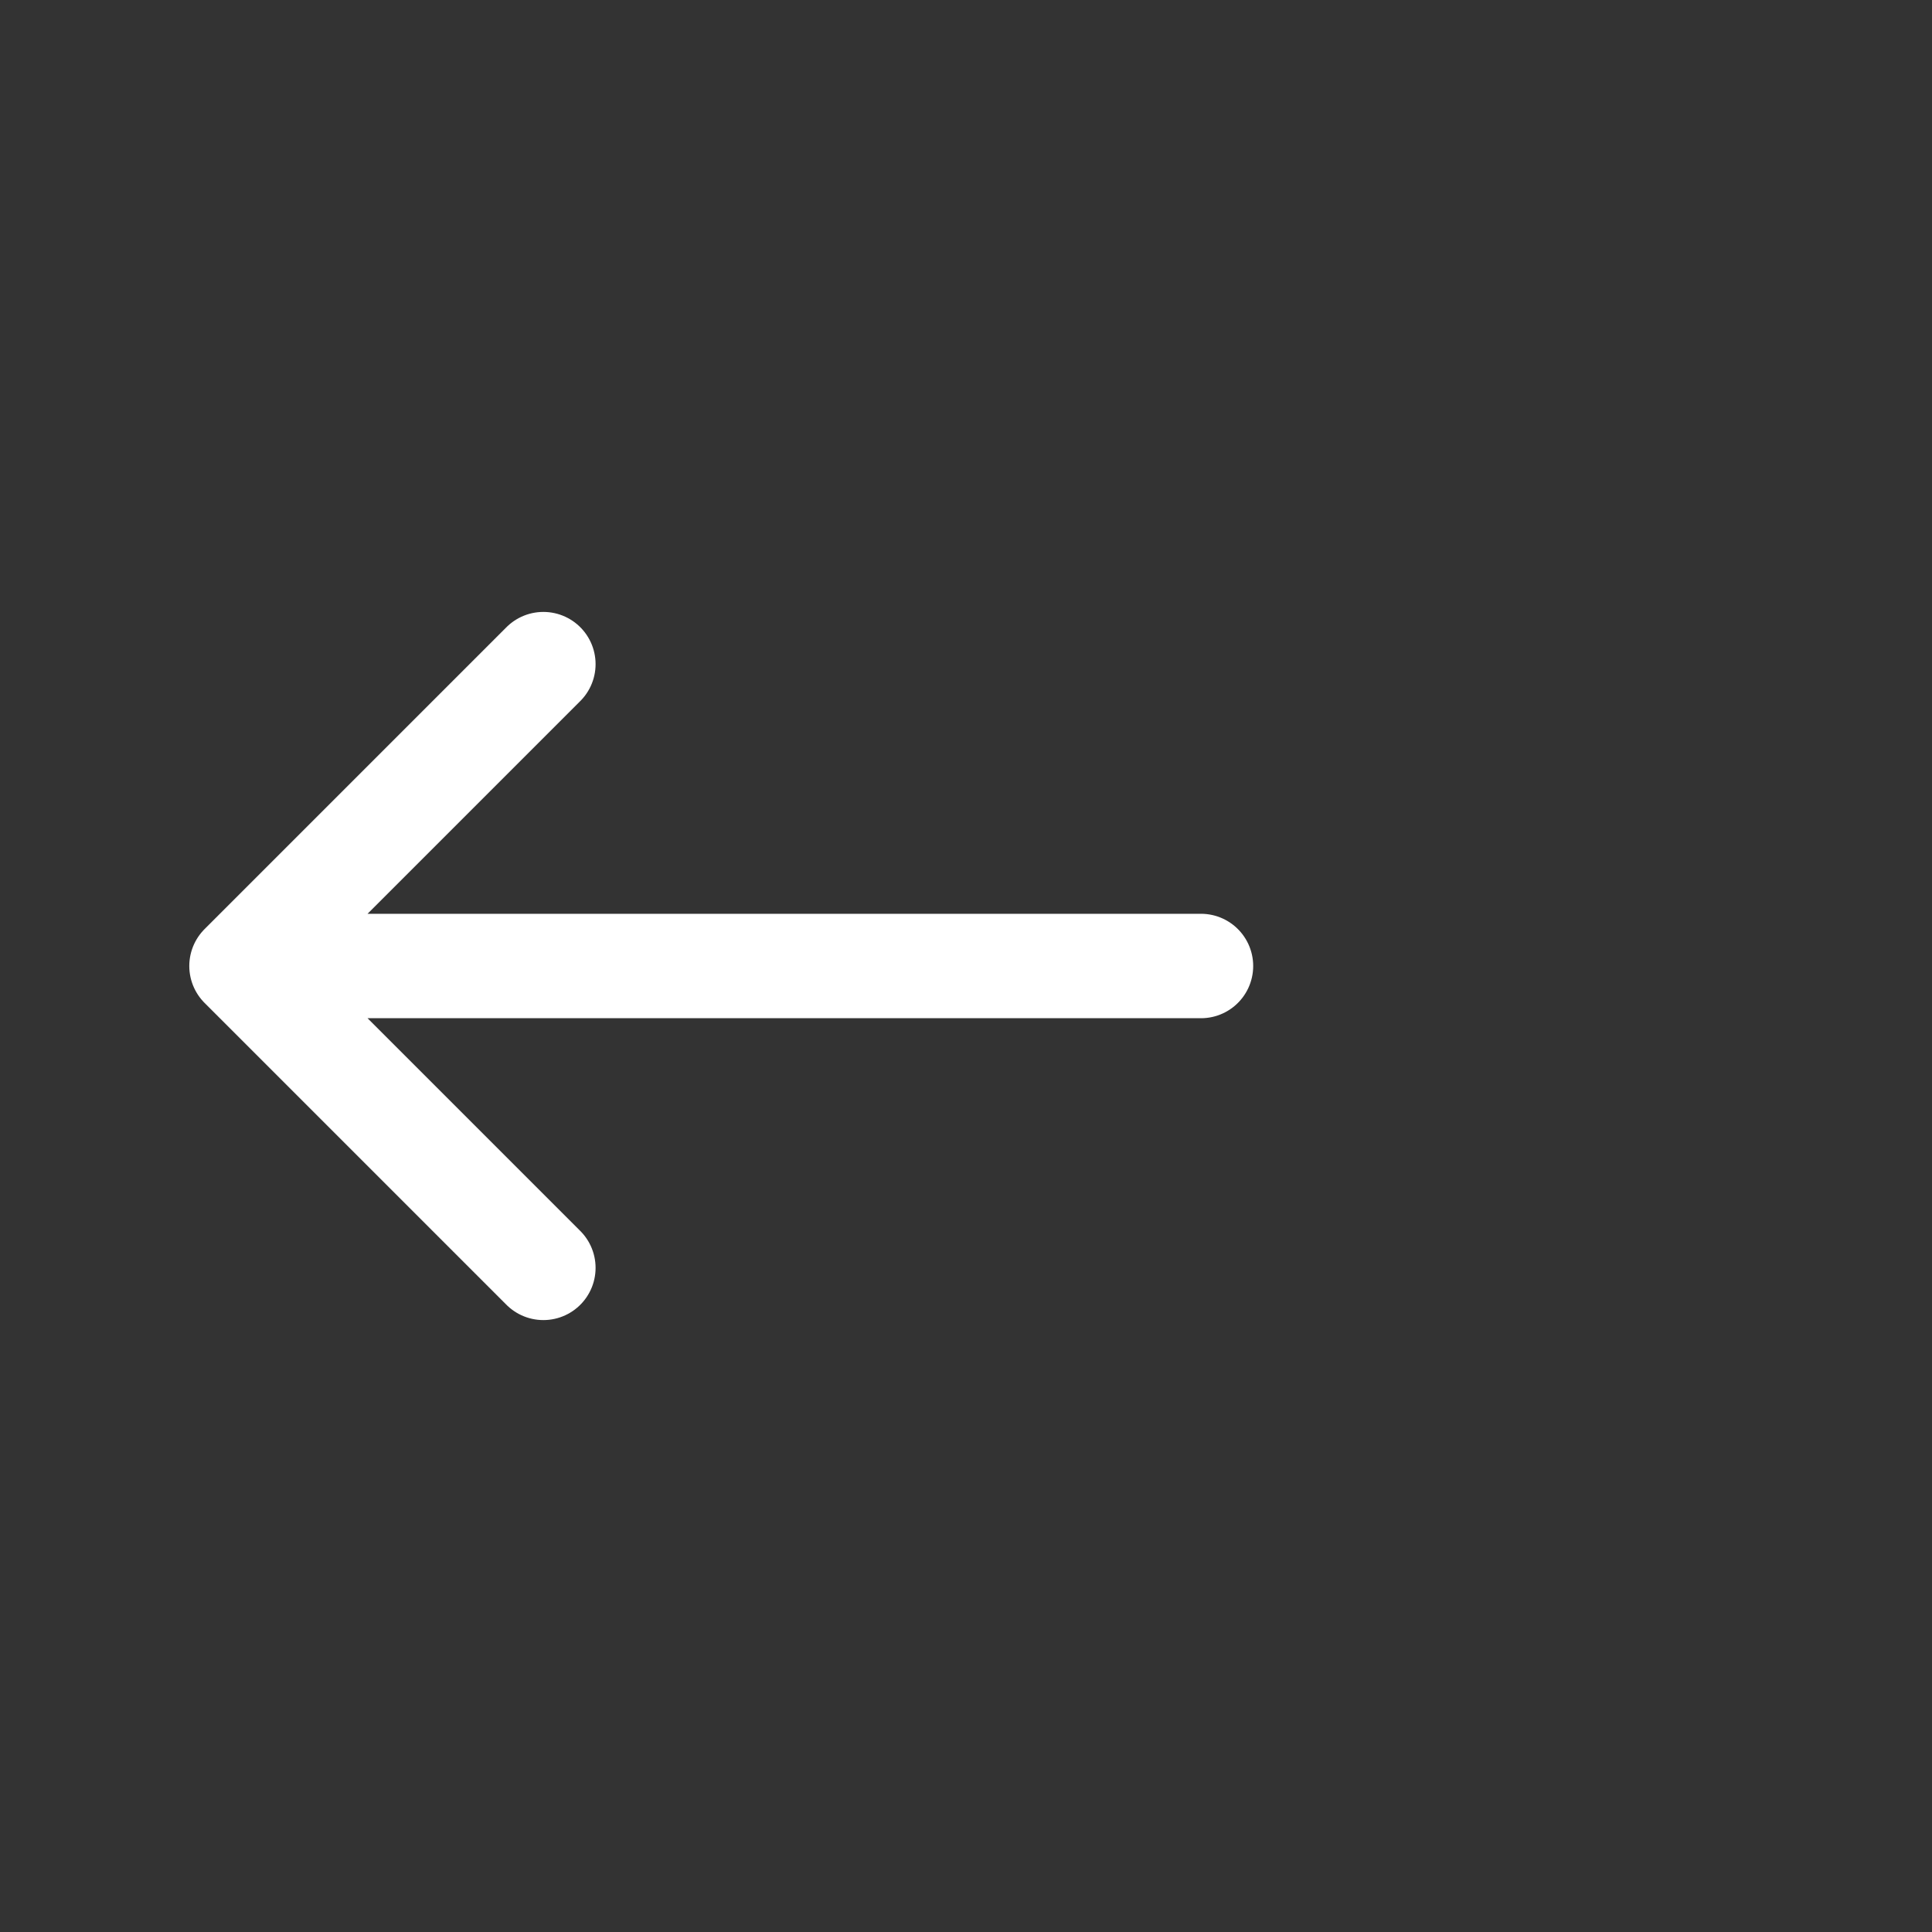 <svg width="37" height="37" viewBox="0 0 37 37" fill="none" xmlns="http://www.w3.org/2000/svg">
<rect x="0" y="0" width="37" height="37" fill="#333333" stroke="none"/>
<path d="M10.406 24.281L4.625 18.5M4.625 18.5L10.406 12.719M4.625 18.5H23" stroke="white" stroke-width="2" stroke-linecap="round" stroke-linejoin="round"/>
</svg>
